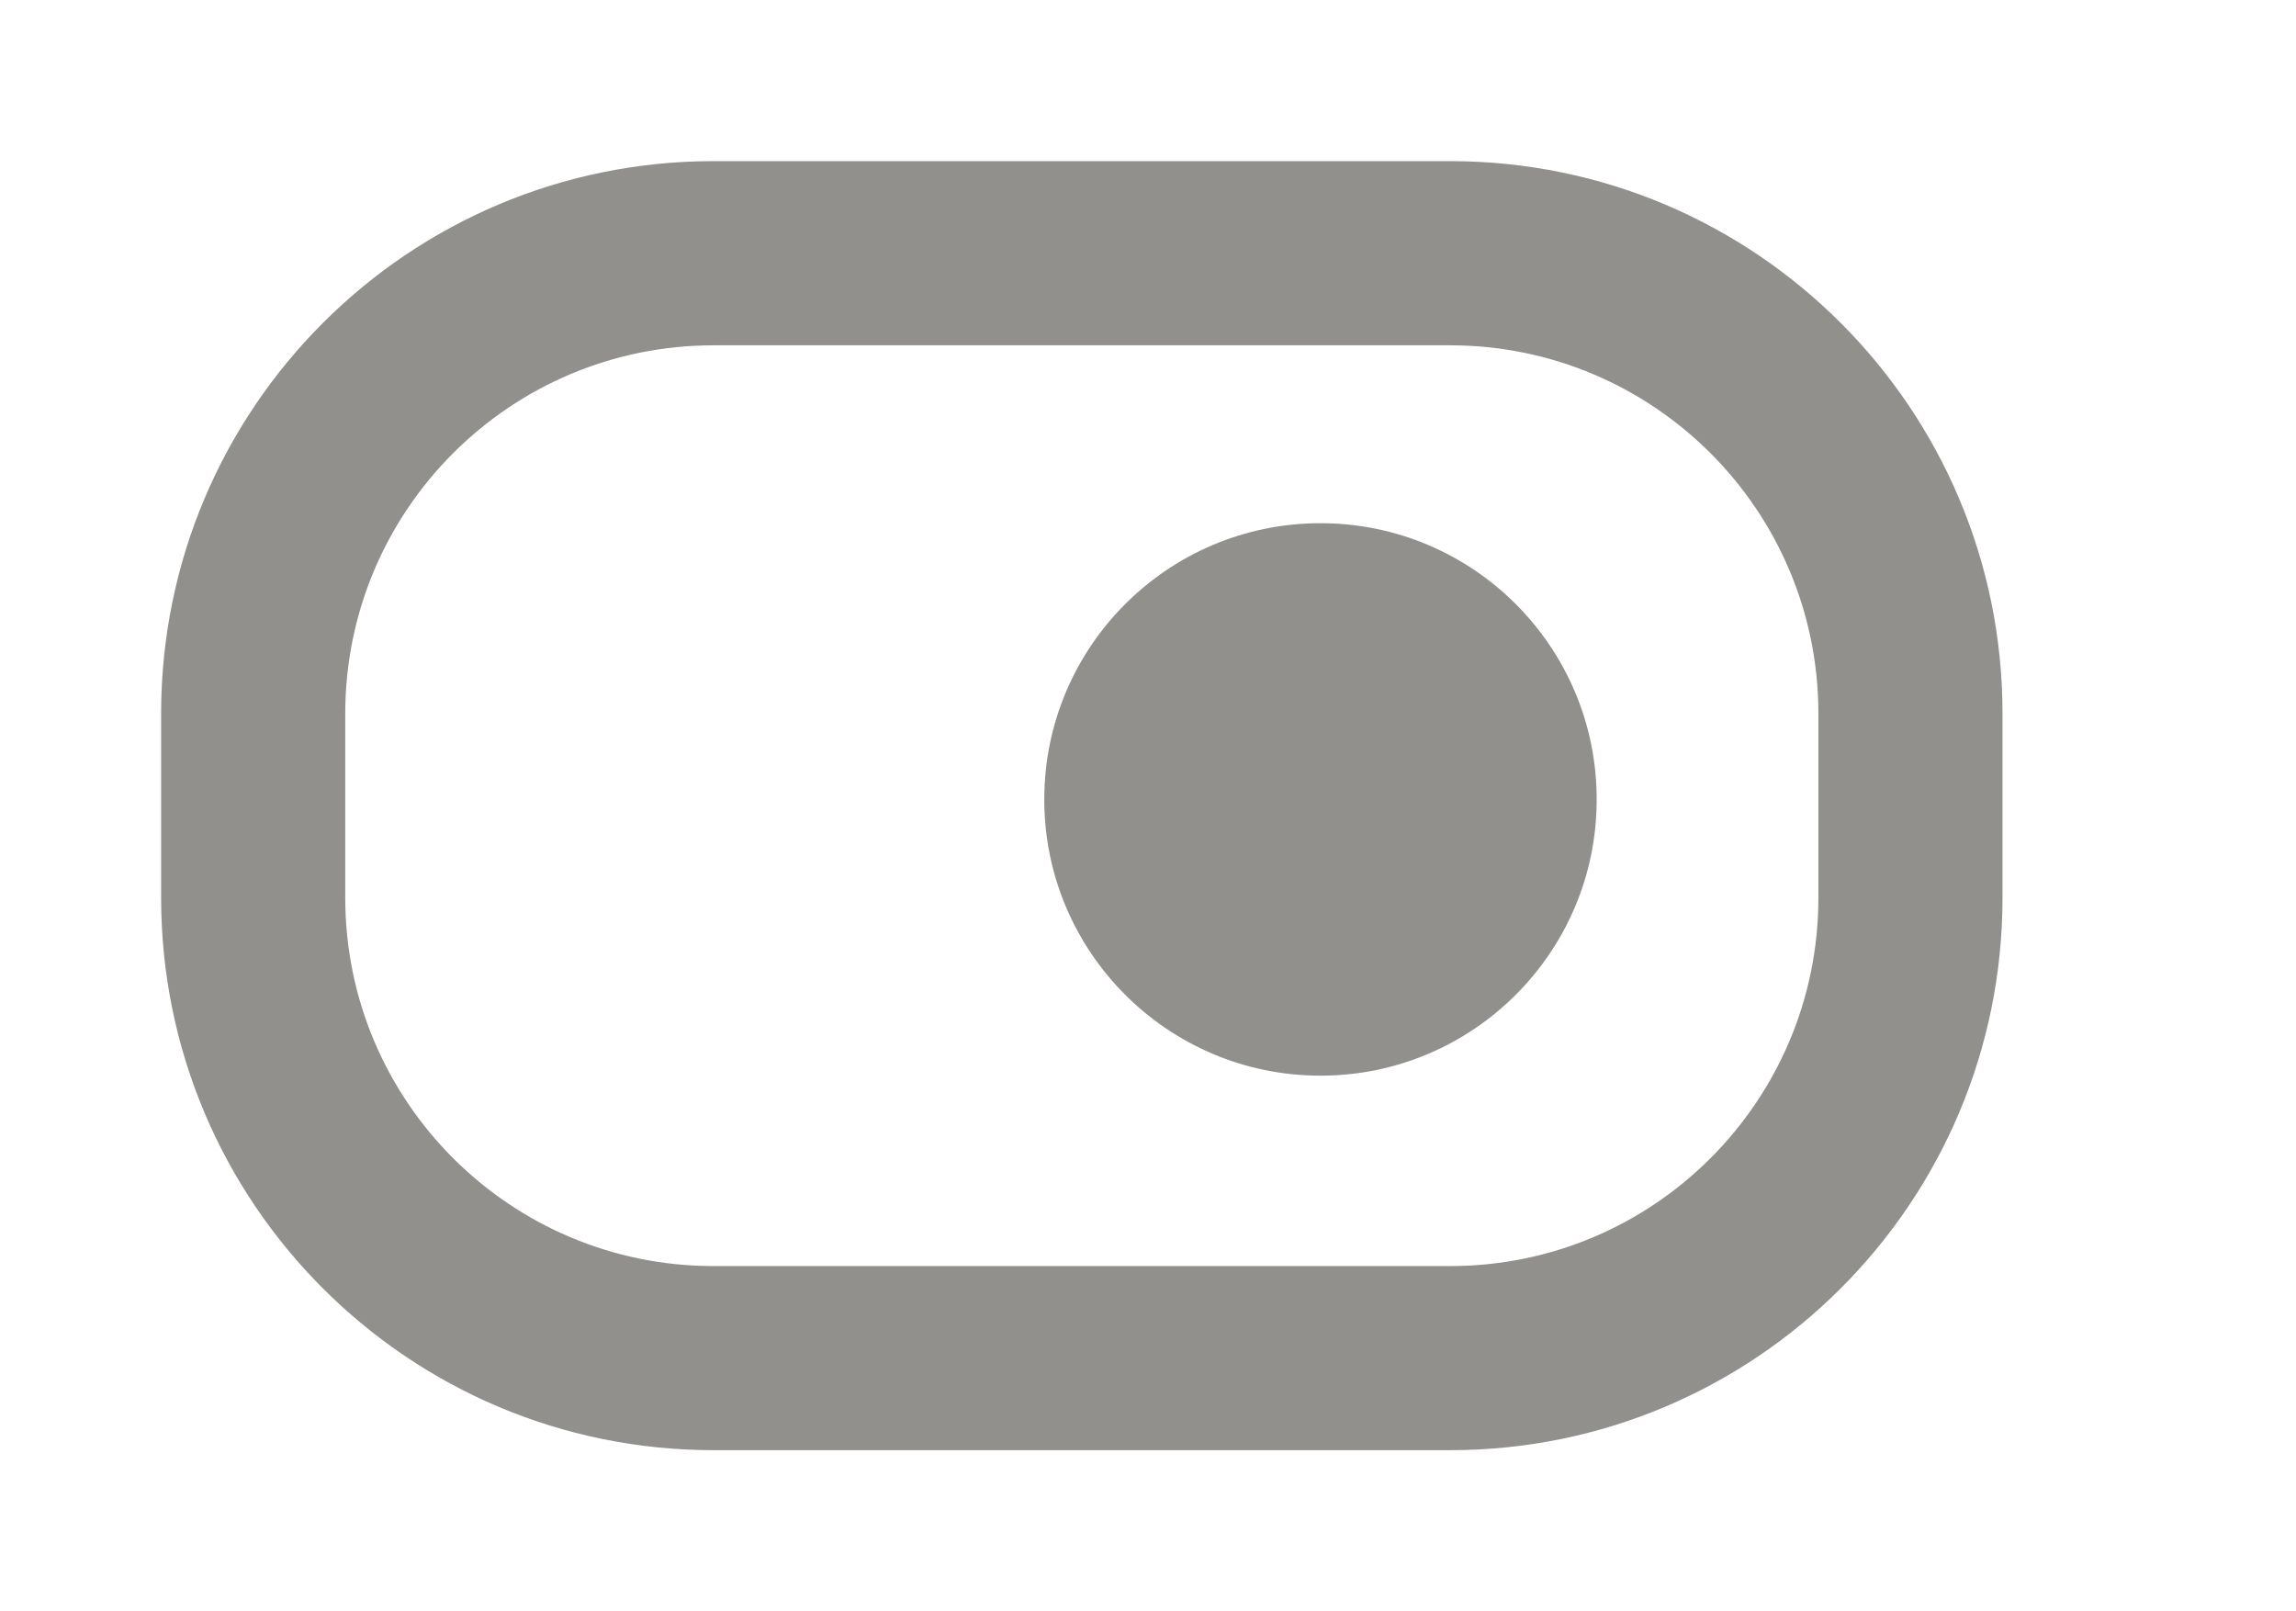 <!-- Generated by IcoMoon.io -->
<svg version="1.1" xmlns="http://www.w3.org/2000/svg" width="57" height="40" viewBox="0 0 57 40">
<title>mp-toggle_button-1</title>
<path fill="#91908d" d="M25.925 19.845c0-3.787 3.070-6.857 6.857-6.857s6.857 3.070 6.857 6.857c0 3.787-3.070 6.857-6.857 6.857s-6.857-3.070-6.857-6.857v0zM45.143 22.286c0 5.049-4.094 9.143-9.143 9.143h-18.286c-5.049 0-9.143-4.094-9.143-9.143v-4.571c0-5.049 4.094-9.143 9.143-9.143h18.286c5.049 0 9.143 4.094 9.143 9.143v4.571zM49.714 17.714c0-7.575-6.139-13.714-13.714-13.714h-18.286c-7.575 0-13.714 6.139-13.714 13.714v4.571c0 7.575 6.139 13.714 13.714 13.714h18.286c7.575 0 13.714-6.139 13.714-13.714v-4.571z"></path>
</svg>
